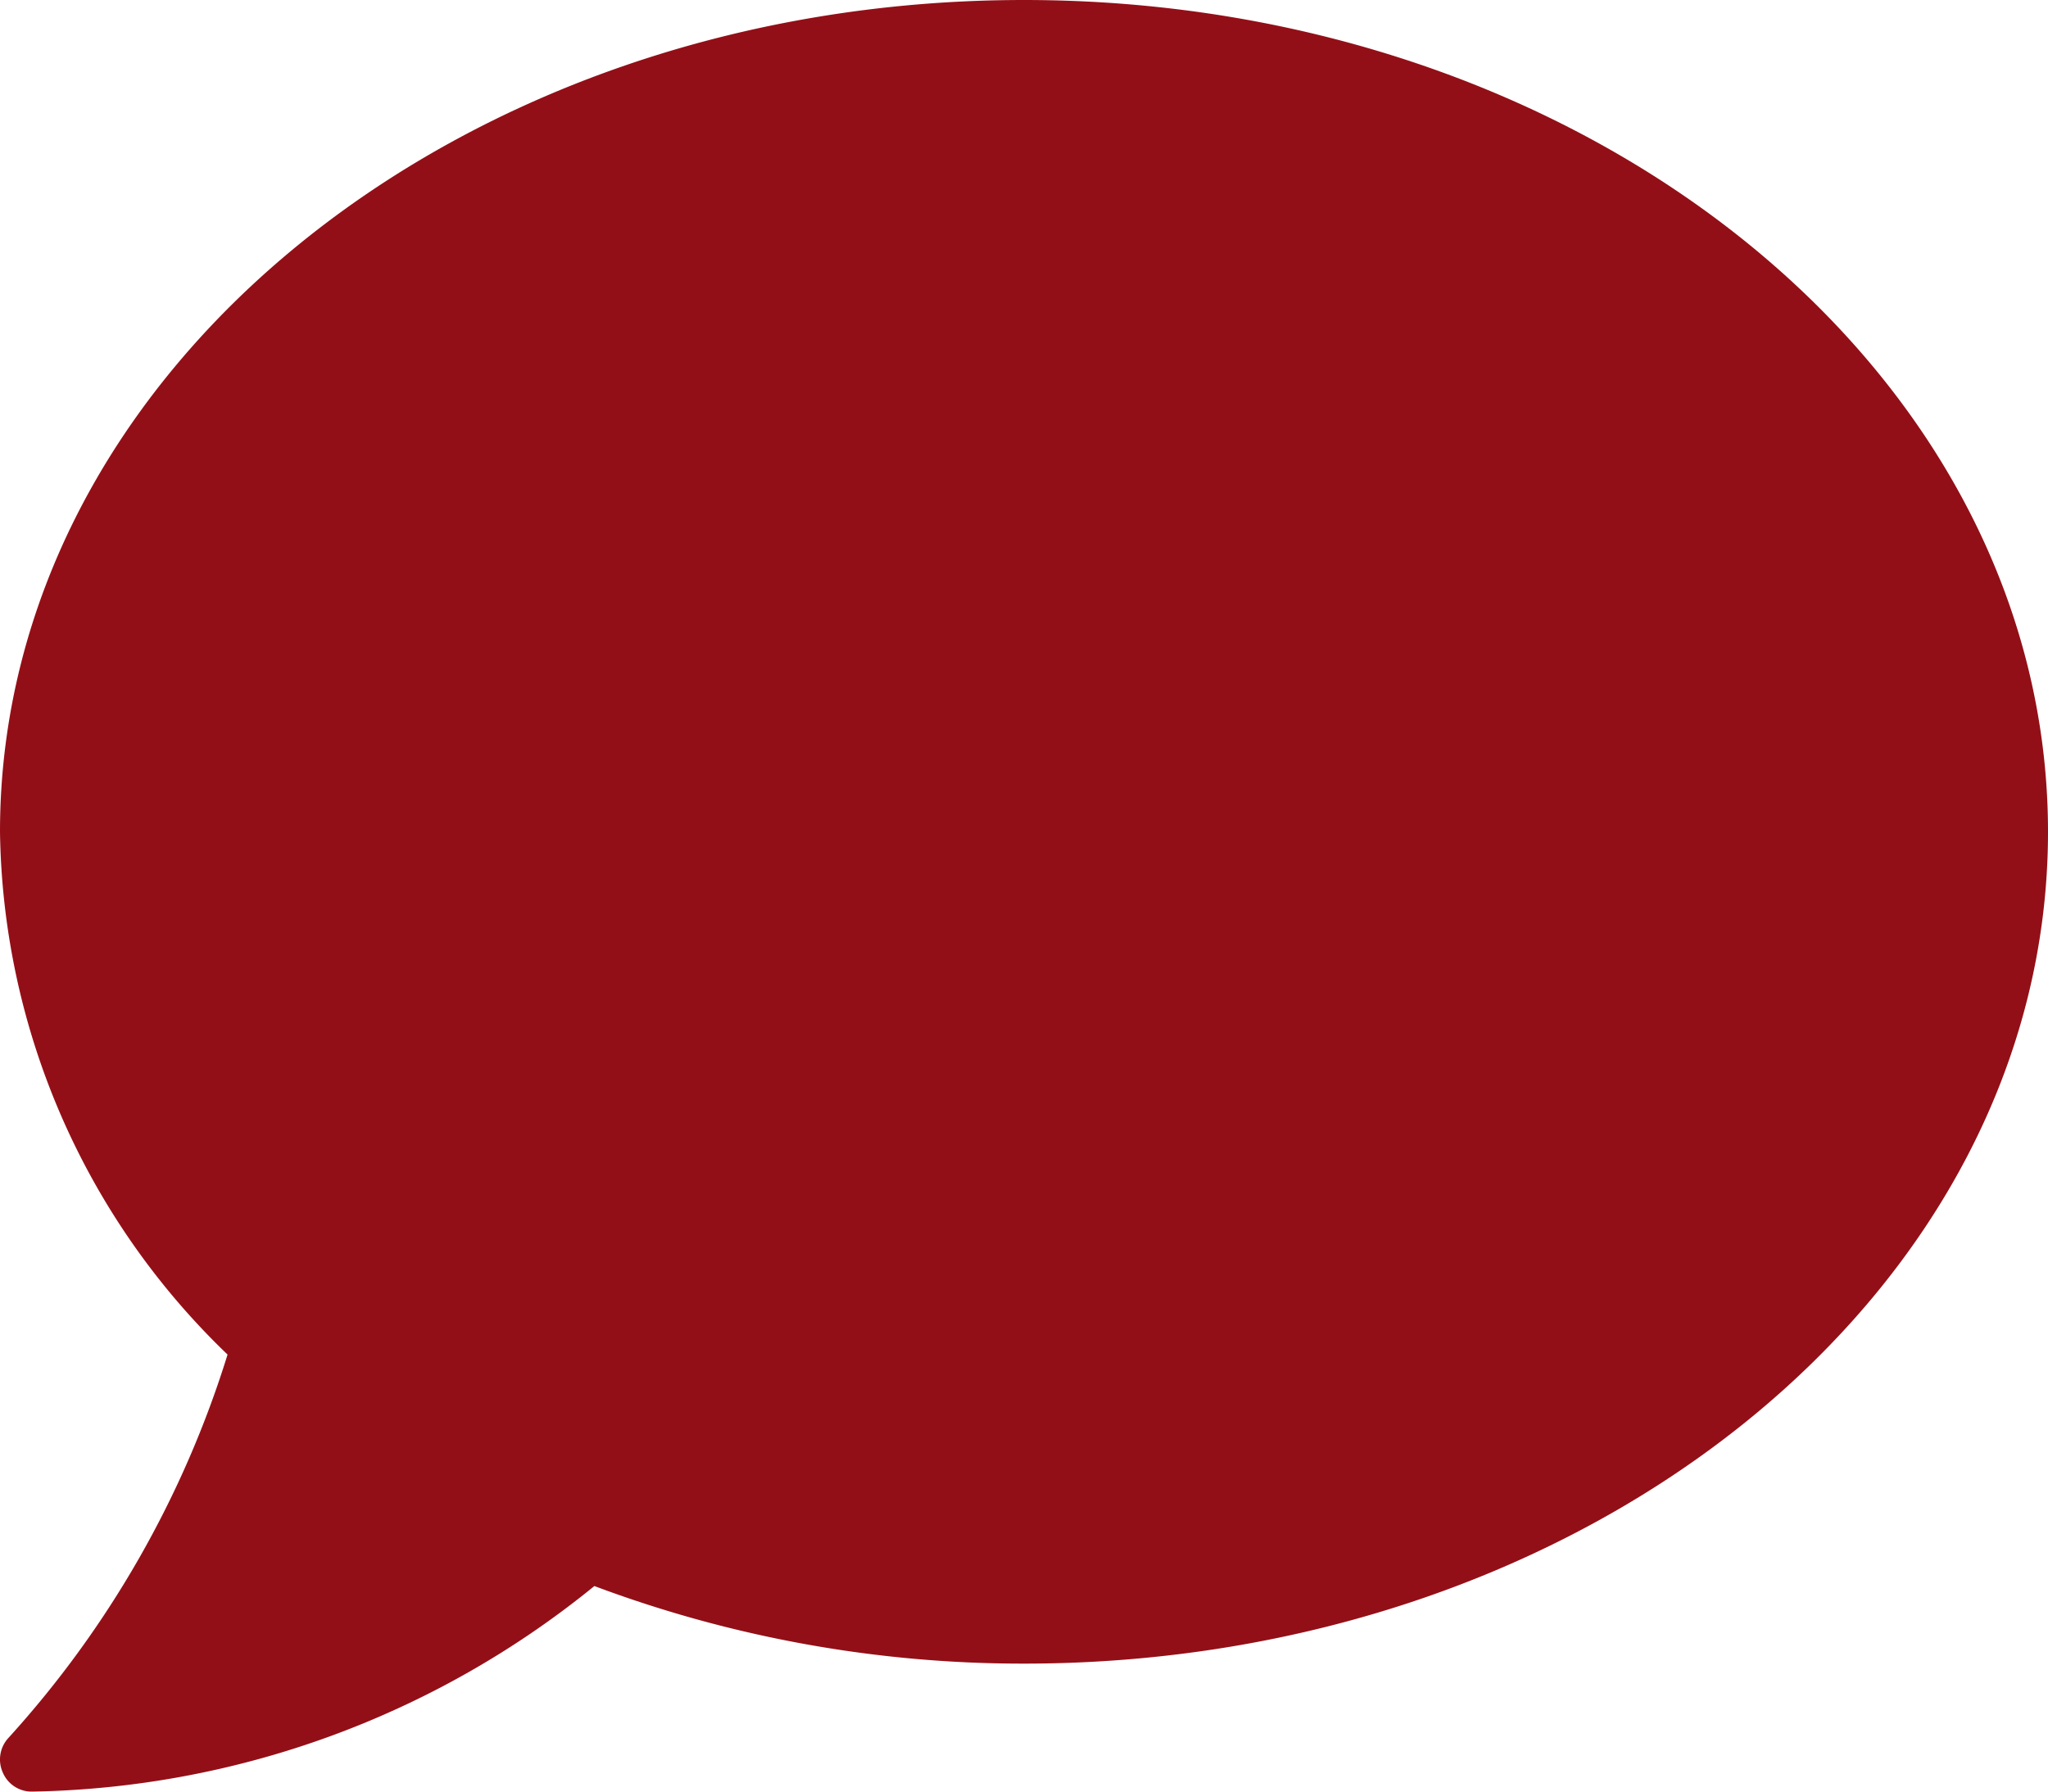 <svg xmlns="http://www.w3.org/2000/svg" width="18" height="15.75" viewBox="0 0 18 15.75"><path d="M9,2.25c-4.971,0-9,3.273-9,7.313a6.49,6.49,0,0,0,2,4.595A8.944,8.944,0,0,1,.077,17.525a.279.279,0,0,0-.053.306A.275.275,0,0,0,.281,18a8.04,8.04,0,0,0,4.943-1.807A10.722,10.722,0,0,0,9,16.875c4.971,0,9-3.273,9-7.312S13.971,2.25,9,2.25Z" transform="translate(0 -2.25)" fill="#930f17"/></svg>